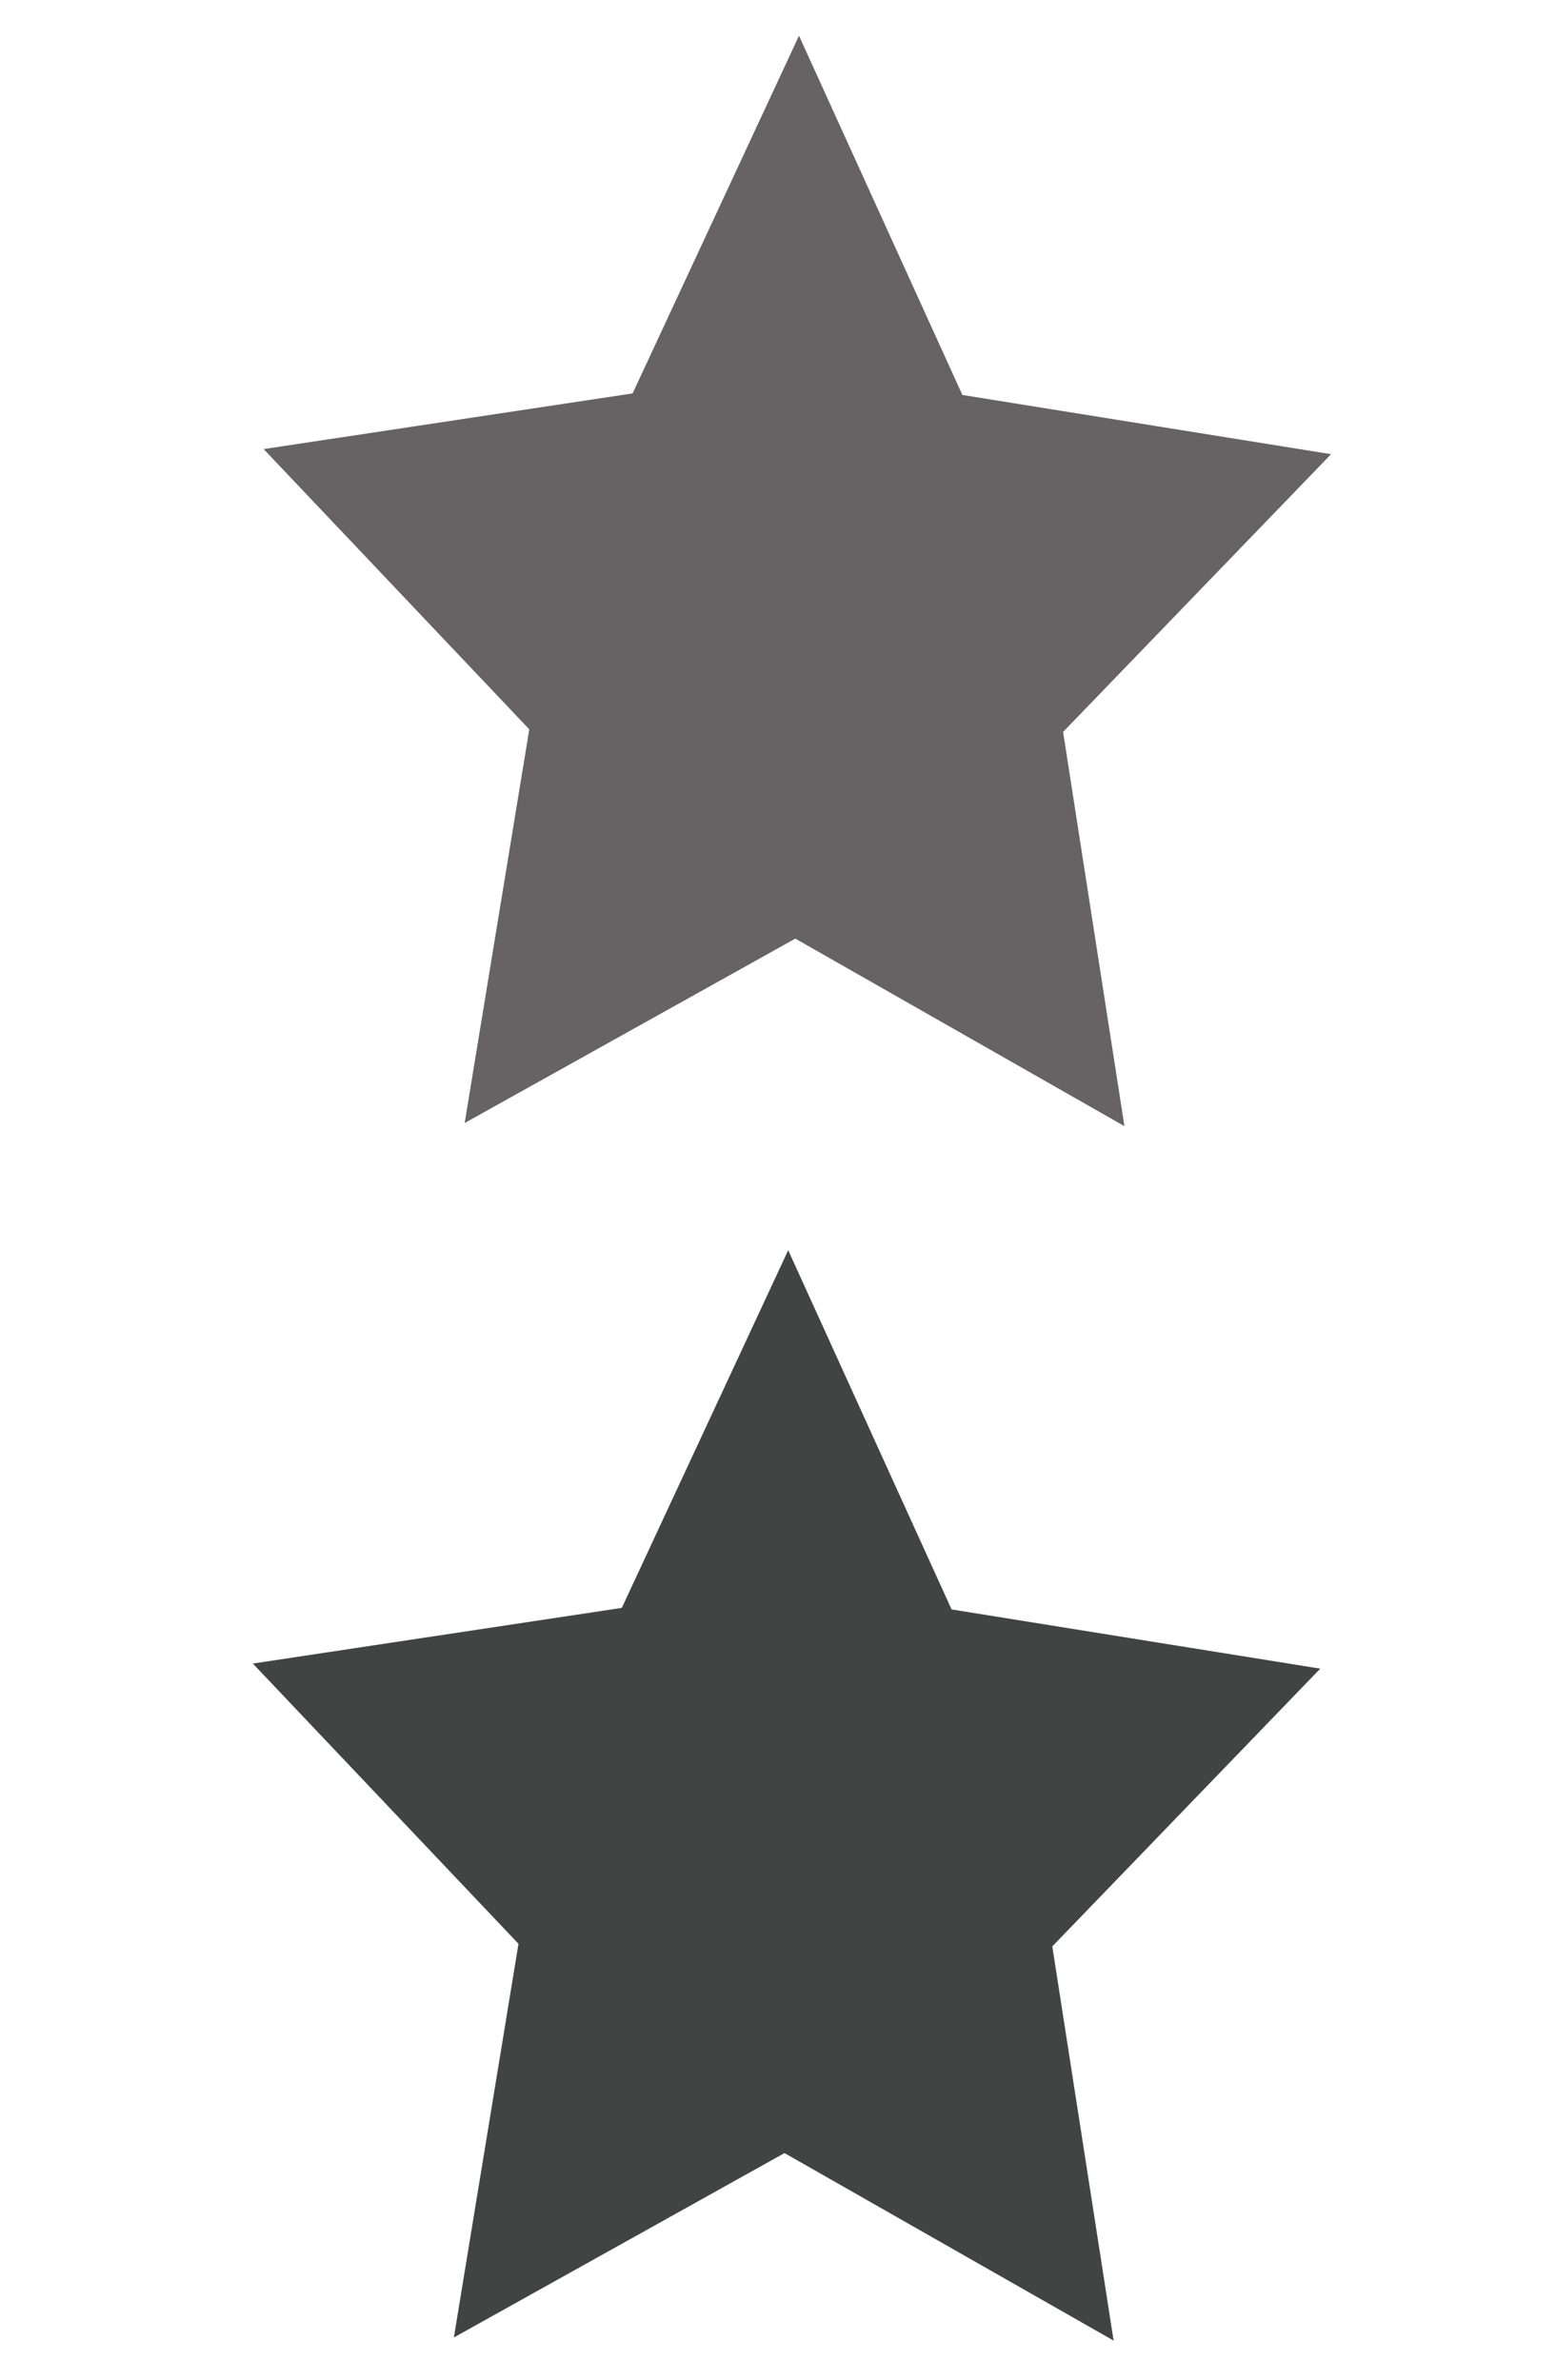 <?xml version="1.0" encoding="UTF-8" standalone="no"?>
<!-- Created with Inkscape (http://www.inkscape.org/) -->
<svg id="svg5276" xmlns:rdf="http://www.w3.org/1999/02/22-rdf-syntax-ns#" xmlns="http://www.w3.org/2000/svg" height="26" width="17" version="1.1" xmlns:cc="http://creativecommons.org/ns#" xmlns:dc="http://purl.org/dc/elements/1.1/">
 <path id="path5286" opacity="0.98" fill-rule="nonzero" transform="matrix(1.06,0,0,1.137,17.696,-14.078)" fill="#645f61" d="m-2.975,16.746-2.762,2.669,0.632,3.788-3.392-1.802-3.408,1.772,0.666-3.783-2.738-2.693,3.803-0.535,1.715-3.437,1.684,3.452z"/>
 <path id="path5286-1" opacity="0.98" fill-rule="nonzero" transform="matrix(1.06,0,0,1.137,17.578,-0.809)" fill="#3f4141" d="m-2.975,16.746-2.762,2.669,0.632,3.788-3.392-1.802-3.408,1.772,0.666-3.783-2.738-2.693,3.803-0.535,1.715-3.437,1.684,3.452z"/>
</svg>
